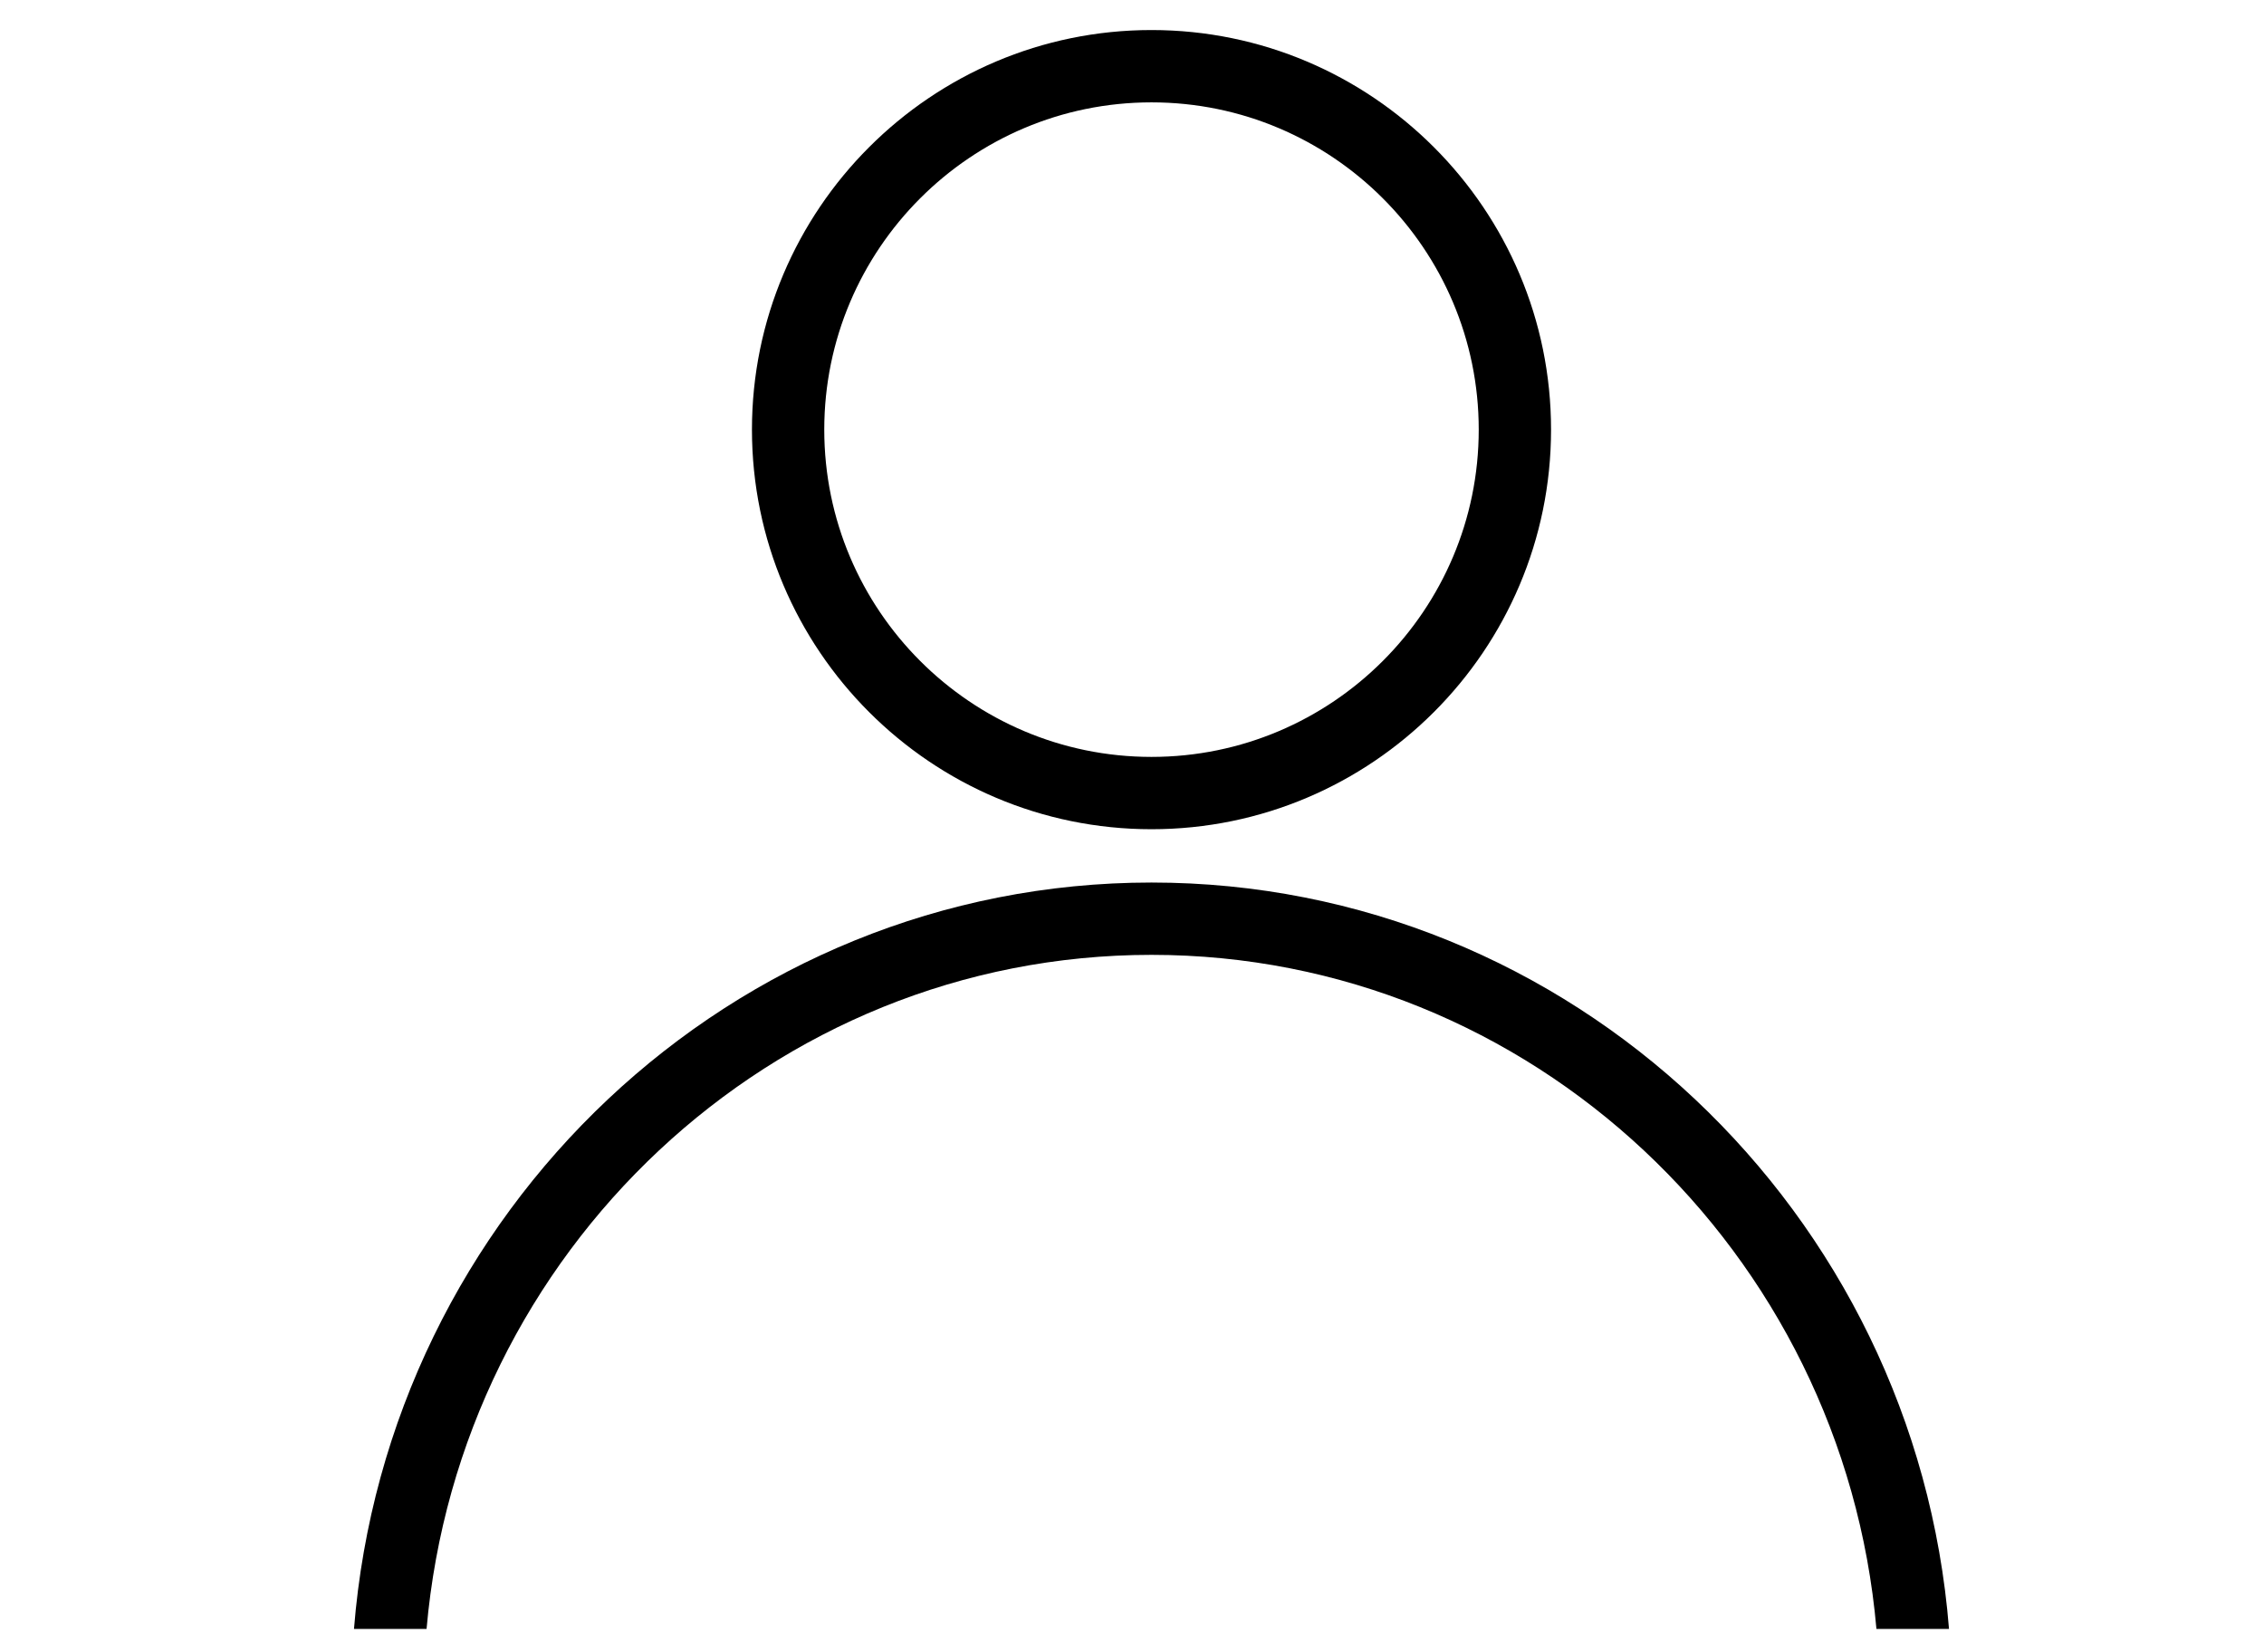 <?xml version="1.0" encoding="UTF-8" standalone="no"?>
<!-- Generator: Adobe Illustrator 24.3.0, SVG Export Plug-In . SVG Version: 6.00 Build 0)  -->

<svg
   version="1.1"
   id="Layer_1"
   x="0px"
   y="0px"
   viewBox="0 0 857.9 626"
   style="enable-background:new 0 0 857.9 626;"
   xml:space="preserve"
   sodipodi:docname="single-user-icon.svg"
   inkscape:version="1.1.2 (0a00cf5339, 2022-02-04)"
   xmlns:inkscape="http://www.inkscape.org/namespaces/inkscape"
   xmlns:sodipodi="http://sodipodi.sourceforge.net/DTD/sodipodi-0.dtd"
   xmlns="http://www.w3.org/2000/svg"
   xmlns:svg="http://www.w3.org/2000/svg"><defs
   id="defs9" /><sodipodi:namedview
   id="namedview7"
   pagecolor="#ffffff"
   bordercolor="#666666"
   borderopacity="1.0"
   inkscape:pageshadow="2"
   inkscape:pageopacity="0.0"
   inkscape:pagecheckerboard="0"
   showgrid="false"
   inkscape:zoom="0.66773163"
   inkscape:cx="249.35167"
   inkscape:cy="404.35407"
   inkscape:window-width="1920"
   inkscape:window-height="1019"
   inkscape:window-x="0"
   inkscape:window-y="29"
   inkscape:window-maximized="1"
   inkscape:current-layer="g4" />
<g
   id="g4">
	<path
   d="m 436.338,314.183 c -83.5,0 -151.4,-67.9 -151.4,-151.4 0,-83.5 67.9,-151.4 151.4,-151.4 83.5,0 151.4,67.9 151.4,151.4 0,83.5 -67.9,151.4 -151.4,151.4 z m 0,-275.4 c -68.4,0 -124,55.6 -124,124 0,68.4 55.6,124 124,124 68.4,0 124,-55.6 124,-124 0,-68.4 -55.6,-124 -124,-124 z m -274.7,578.4 c 12.5,-143 130.9,-255.4 274.7,-255.4 143.8,0 262.2,112.5 274.7,255.4 h 27.5 c -12.6,-158.1 -143.3,-282.8 -302.2,-282.8 -158.9,0 -289.6,124.7 -302.2,282.8 z"
   id="path2" />
</g>
</svg>
